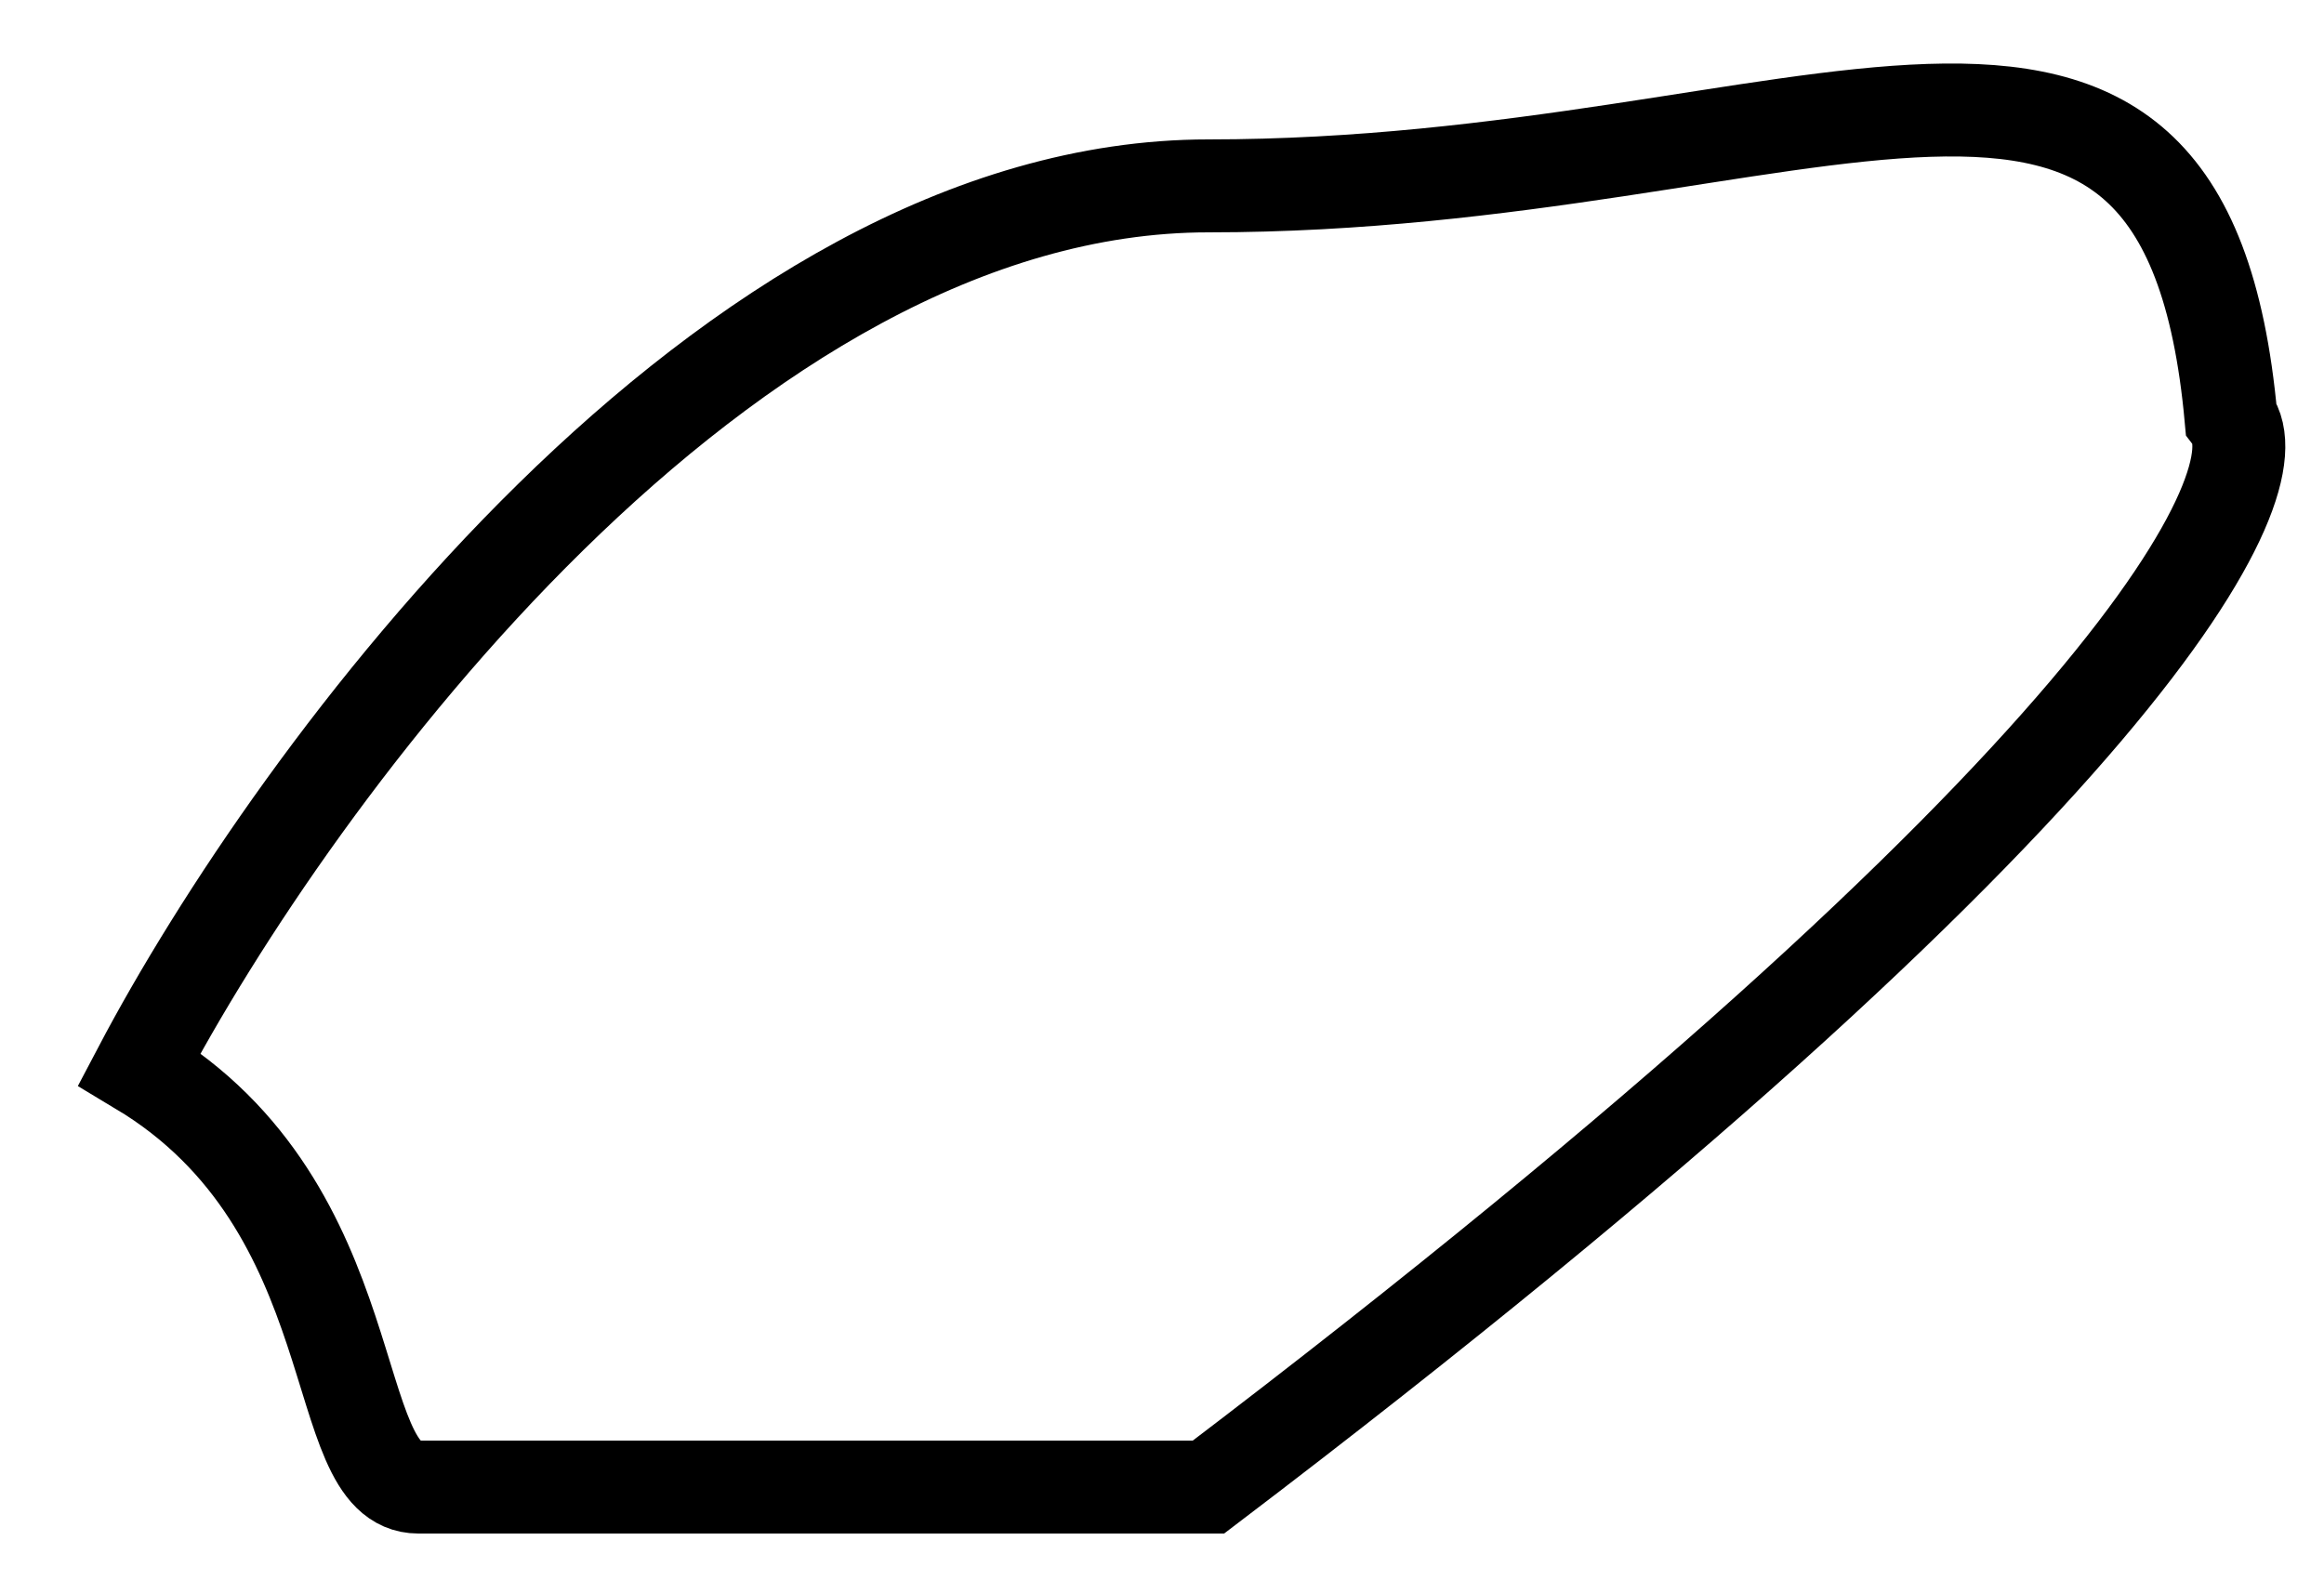 <svg width="25" height="17" viewBox="0 0 25 17" fill="none" xmlns="http://www.w3.org/2000/svg">
<path d="M13 2C7.8 2 3.167 8.333 1.5 11.5C4 13 3.5 16 4.5 16H13C23 8.4 24.5 5.167 24 4.5C23.5 -1 19.5 2 13 2Z" stroke="black"/>
</svg>
